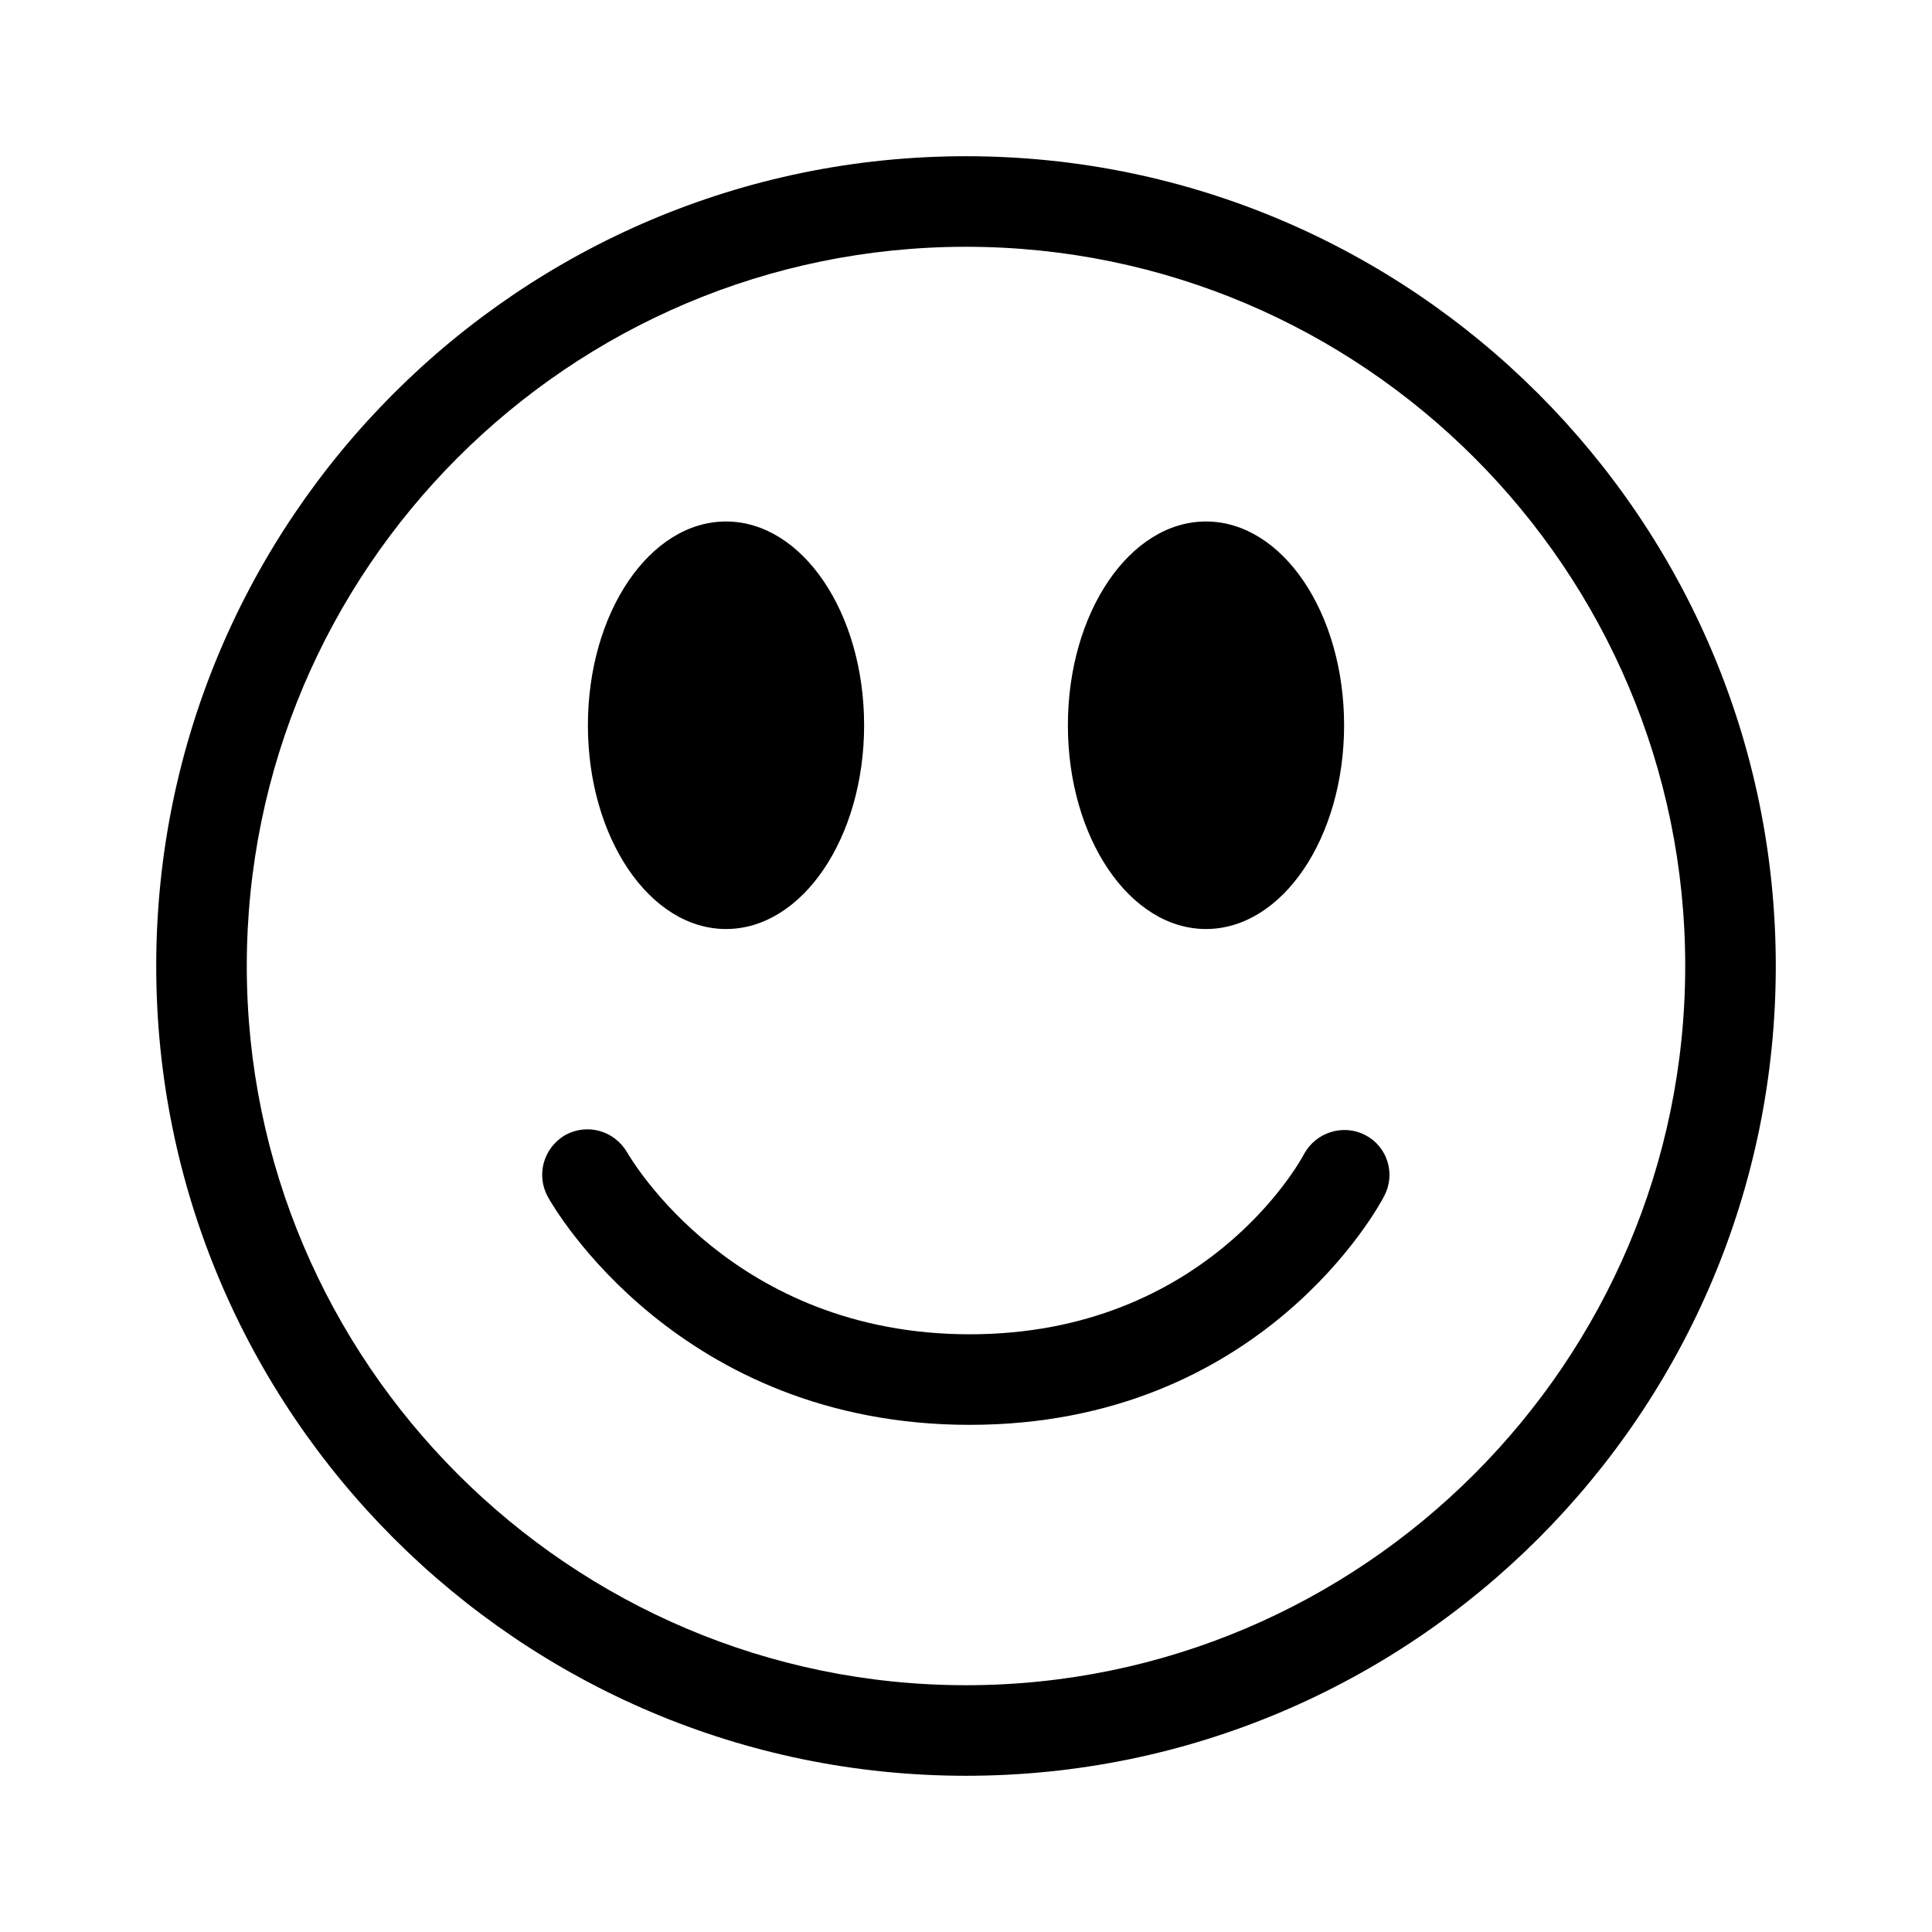 <svg enable-background="new 0 0 256 256" viewBox="0 0 256 256"
  xmlns="http://www.w3.org/2000/svg">
  <path d="m128 235.3c-59.2 0-107.3-48.2-107.3-107.3-0-59.2 48.1-107.3 107.3-107.3s107.3 48.2 107.3 107.3c0 59.2-48.1 107.3-107.3 107.3zm0-202.6c-52.6 0-95.3 42.8-95.3 95.3s42.8 95.3 95.3 95.3 95.3-42.8 95.3-95.3-42.7-95.3-95.3-95.3z"/>
    <ellipse cx="96.2" cy="96.1" rx="18.3" ry="27"/>
  <ellipse cx="159.8" cy="96.1" rx="18.3" ry="27"/>
  <path d="m128.5 188.8c-38.6 0-55.2-28.9-55.9-30.2-1.6-2.9-.6-6.5 2.3-8.2 2.9-1.6 6.5-.6 8.2 2.3.6 1 14.1 24.1 45.4 24.1 31.2 0 43.8-22.9 44.3-23.9 1.6-2.9 5.2-4 8.1-2.5s4.1 5.1 2.5 8.1c-.6 1.2-16.2 30.3-54.9 30.3z"/>
</svg>
